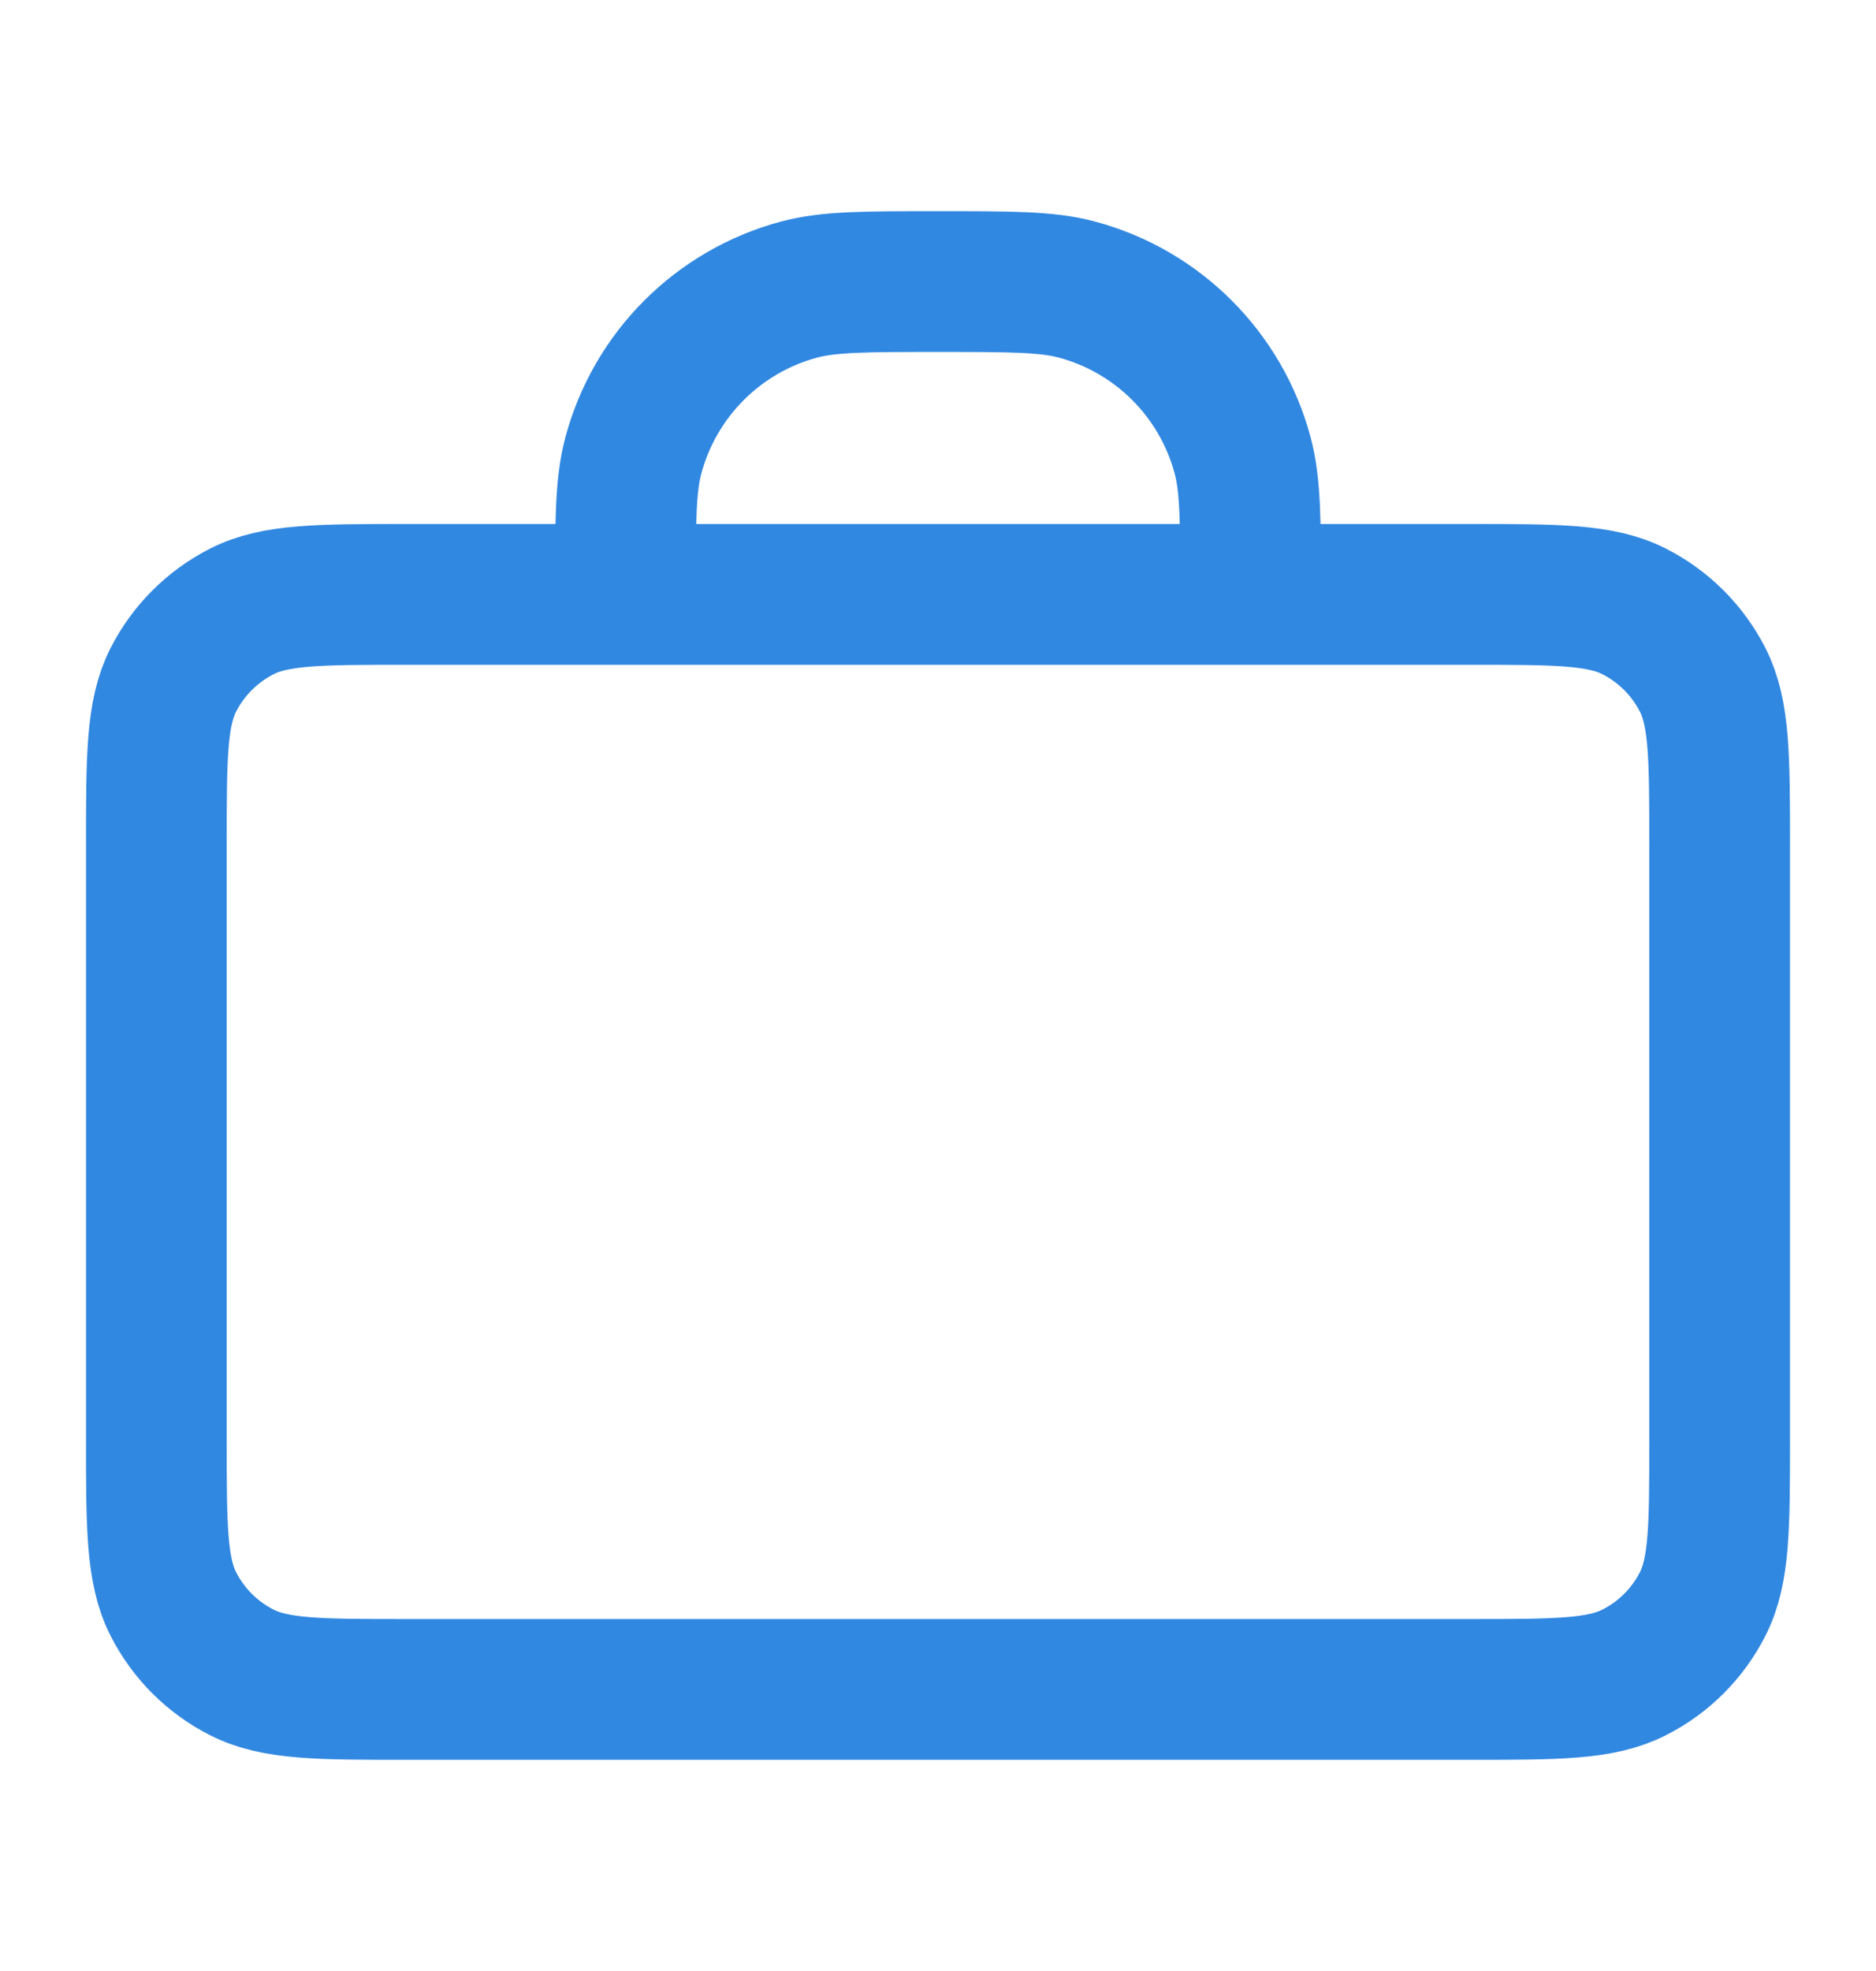 <svg width="20" height="21" viewBox="0 0 20 21" fill="none" xmlns="http://www.w3.org/2000/svg">
<path d="M13.333 6.333C13.333 5.558 13.333 5.171 13.248 4.853C13.017 3.99 12.343 3.316 11.48 3.085C11.162 3 10.775 3 10 3C9.225 3 8.838 3 8.52 3.085C7.657 3.316 6.983 3.99 6.752 4.853C6.667 5.171 6.667 5.558 6.667 6.333M4.333 18H15.667C16.6 18 17.067 18 17.423 17.818C17.737 17.659 17.992 17.404 18.152 17.09C18.333 16.733 18.333 16.267 18.333 15.333V9C18.333 8.067 18.333 7.6 18.152 7.243C17.992 6.93 17.737 6.675 17.423 6.515C17.067 6.333 16.6 6.333 15.667 6.333H4.333C3.4 6.333 2.933 6.333 2.577 6.515C2.263 6.675 2.008 6.93 1.848 7.243C1.667 7.6 1.667 8.067 1.667 9V15.333C1.667 16.267 1.667 16.733 1.848 17.09C2.008 17.404 2.263 17.659 2.577 17.818C2.933 18 3.4 18 4.333 18Z" stroke="#3188E1" stroke-width="1.5" stroke-linecap="round" stroke-linejoin="round"/>
</svg>
